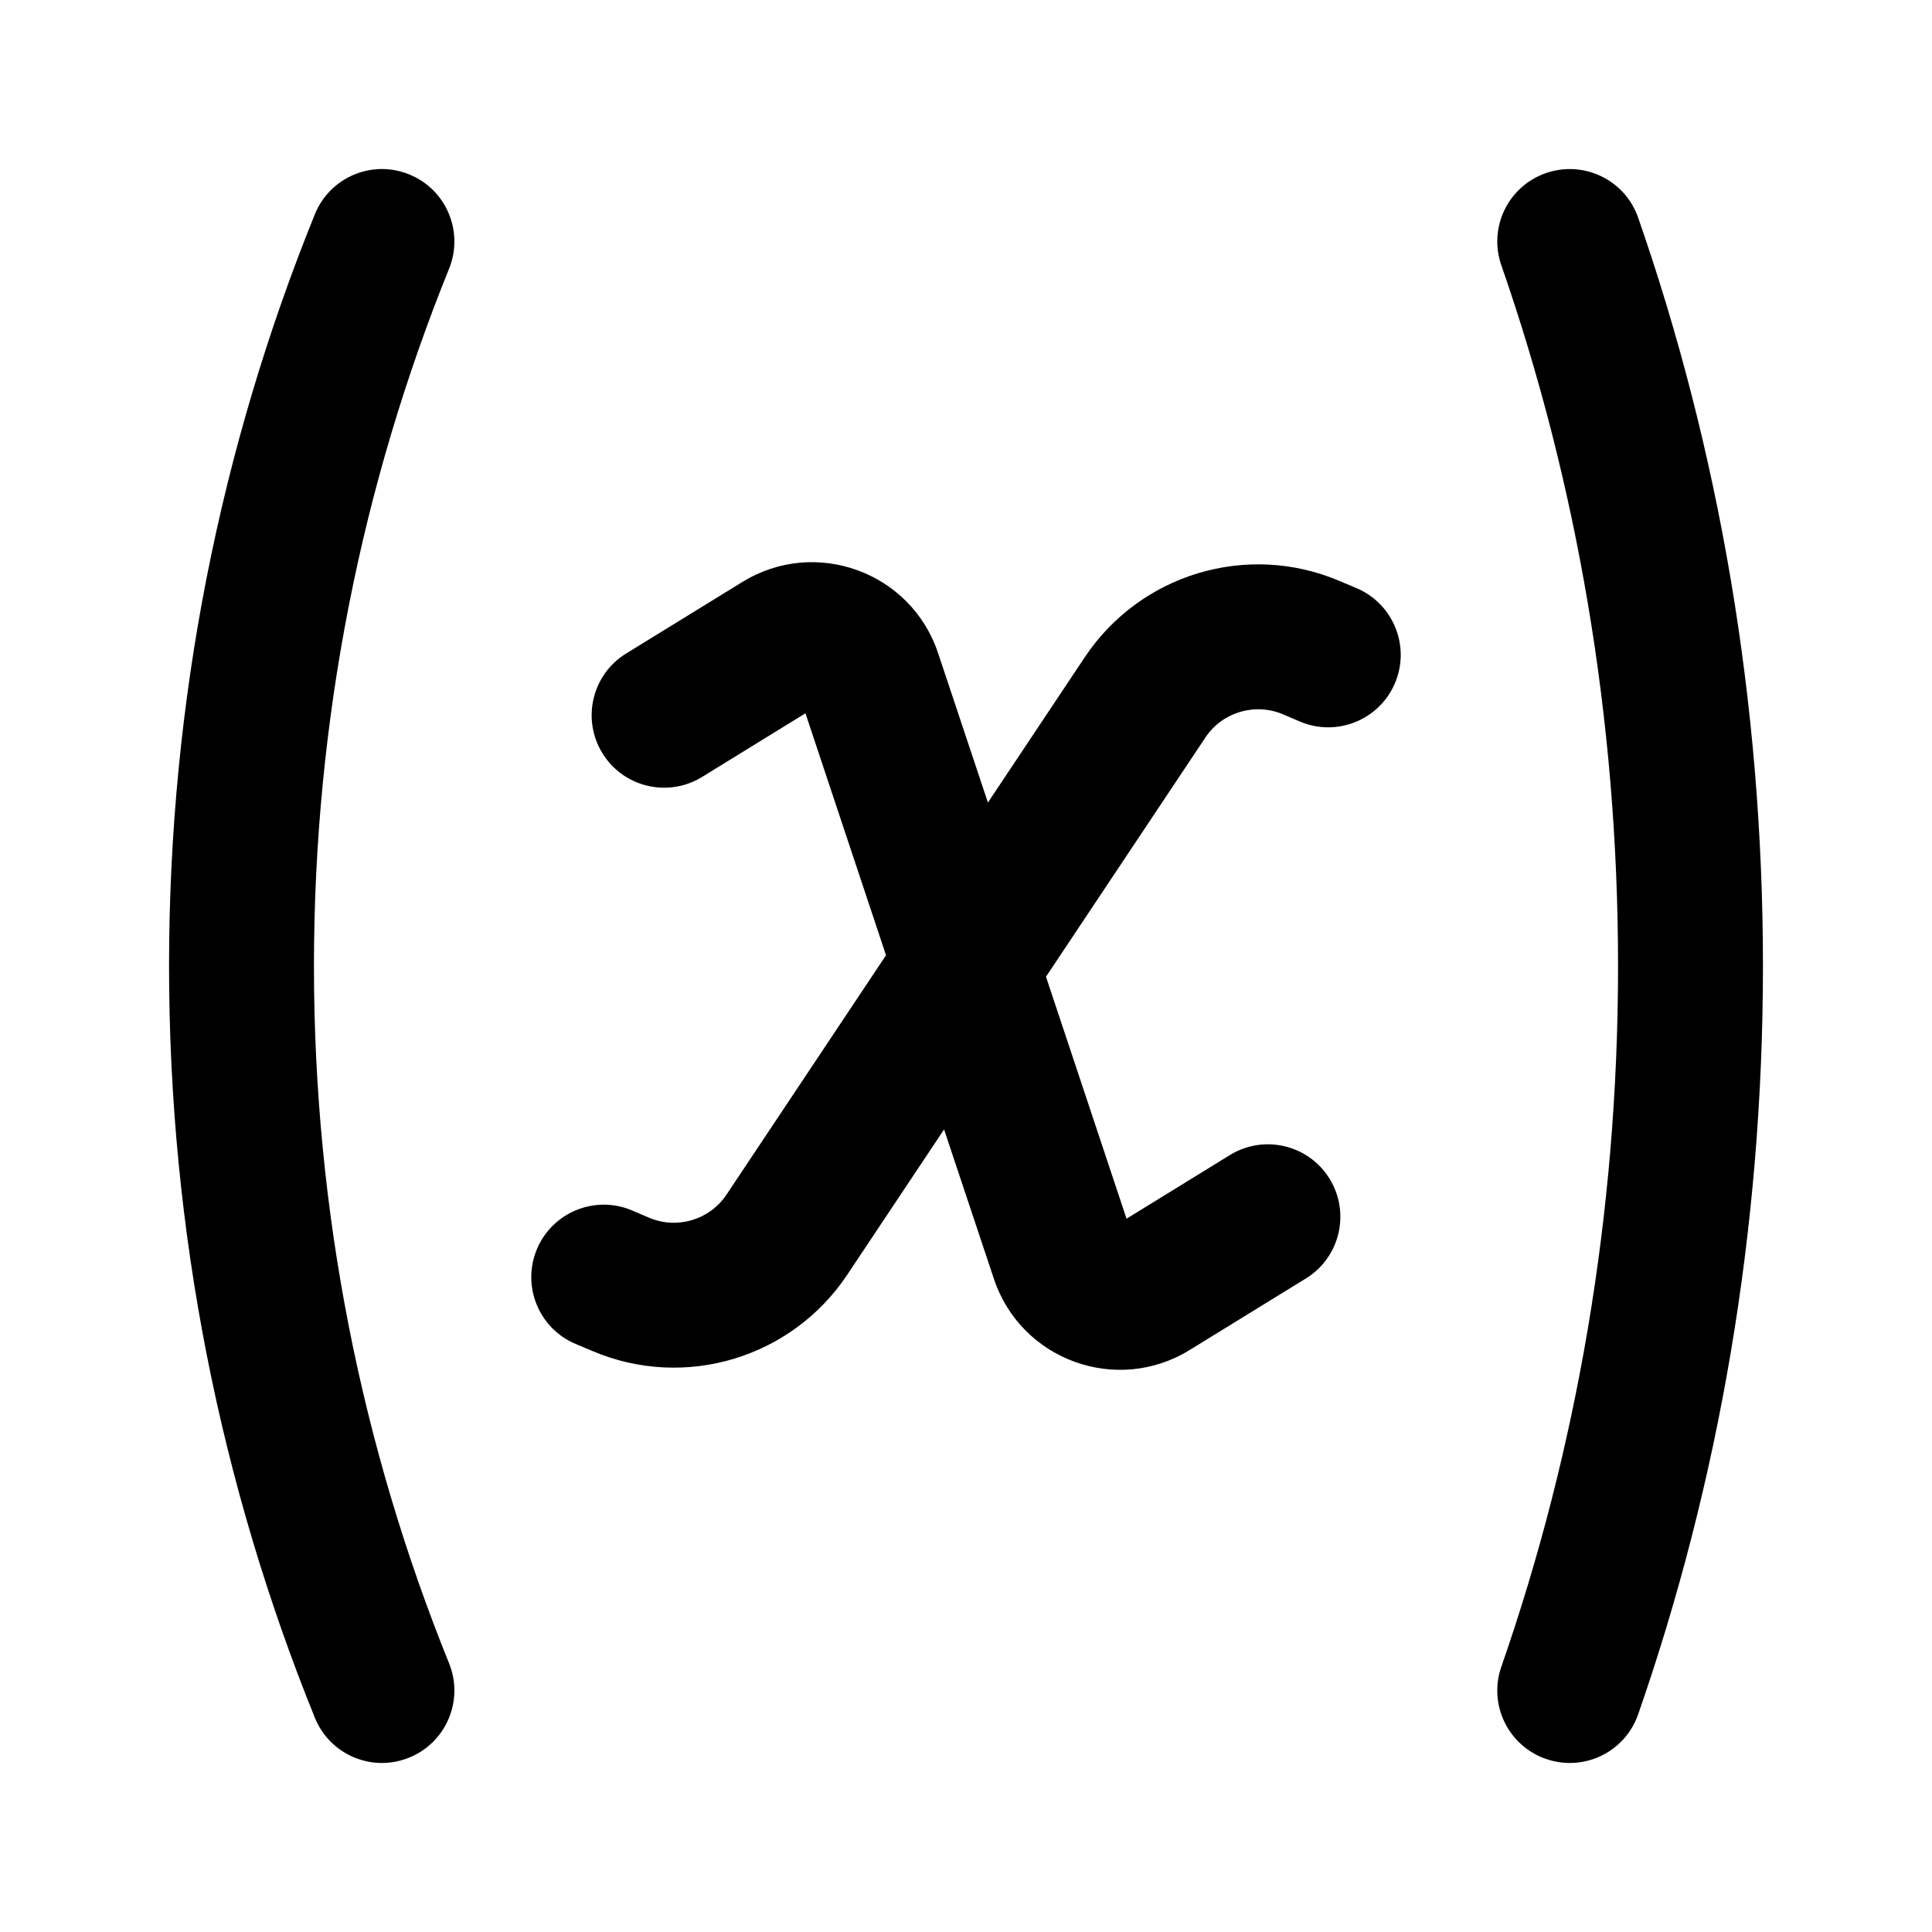 <svg viewBox="0 0 20 20" xmlns="http://www.w3.org/2000/svg">
<path fill-rule="evenodd" clip-rule="evenodd" d="M16.003 1.792C16.395 1.656 16.822 1.862 16.958 2.253C17.792 4.649 18.25 7.264 18.25 10C18.25 12.736 17.792 15.351 16.958 17.747C16.822 18.138 16.395 18.345 16.003 18.208C15.612 18.072 15.405 17.645 15.542 17.253C16.32 15.017 16.75 12.569 16.75 10C16.75 7.432 16.32 4.983 15.542 2.747C15.405 2.355 15.612 1.928 16.003 1.792ZM4.235 1.805C4.619 1.96 4.804 2.397 4.649 2.781C3.747 5.01 3.25 7.446 3.25 10C3.25 12.554 3.747 14.99 4.649 17.219C4.804 17.603 4.619 18.04 4.235 18.195C3.851 18.351 3.414 18.165 3.259 17.781C2.285 15.377 1.75 12.75 1.75 10C1.75 7.25 2.285 4.623 3.259 2.219C3.414 1.835 3.851 1.649 4.235 1.805ZM7.686 6.024C8.44 5.56 9.431 5.92 9.711 6.761L10.227 8.308L11.23 6.803C11.805 5.941 12.911 5.609 13.864 6.013L14.042 6.088C14.424 6.25 14.602 6.69 14.441 7.071C14.279 7.453 13.839 7.631 13.458 7.47L13.28 7.394C12.99 7.272 12.653 7.372 12.478 7.635L10.828 10.111L11.662 12.616L12.732 11.957C13.085 11.74 13.547 11.85 13.764 12.203C13.981 12.556 13.871 13.018 13.518 13.235L12.314 13.976C11.56 14.44 10.569 14.08 10.289 13.239L9.773 11.692L8.77 13.197C8.195 14.059 7.089 14.391 6.136 13.987L5.958 13.912C5.576 13.751 5.398 13.31 5.559 12.929C5.721 12.547 6.161 12.369 6.542 12.53L6.72 12.606C7.01 12.729 7.347 12.628 7.522 12.365L9.172 9.889L8.338 7.384L7.268 8.043C6.915 8.26 6.453 8.15 6.236 7.797C6.019 7.444 6.129 6.982 6.482 6.765L7.686 6.024Z" fill="inherit"/>
</svg>
